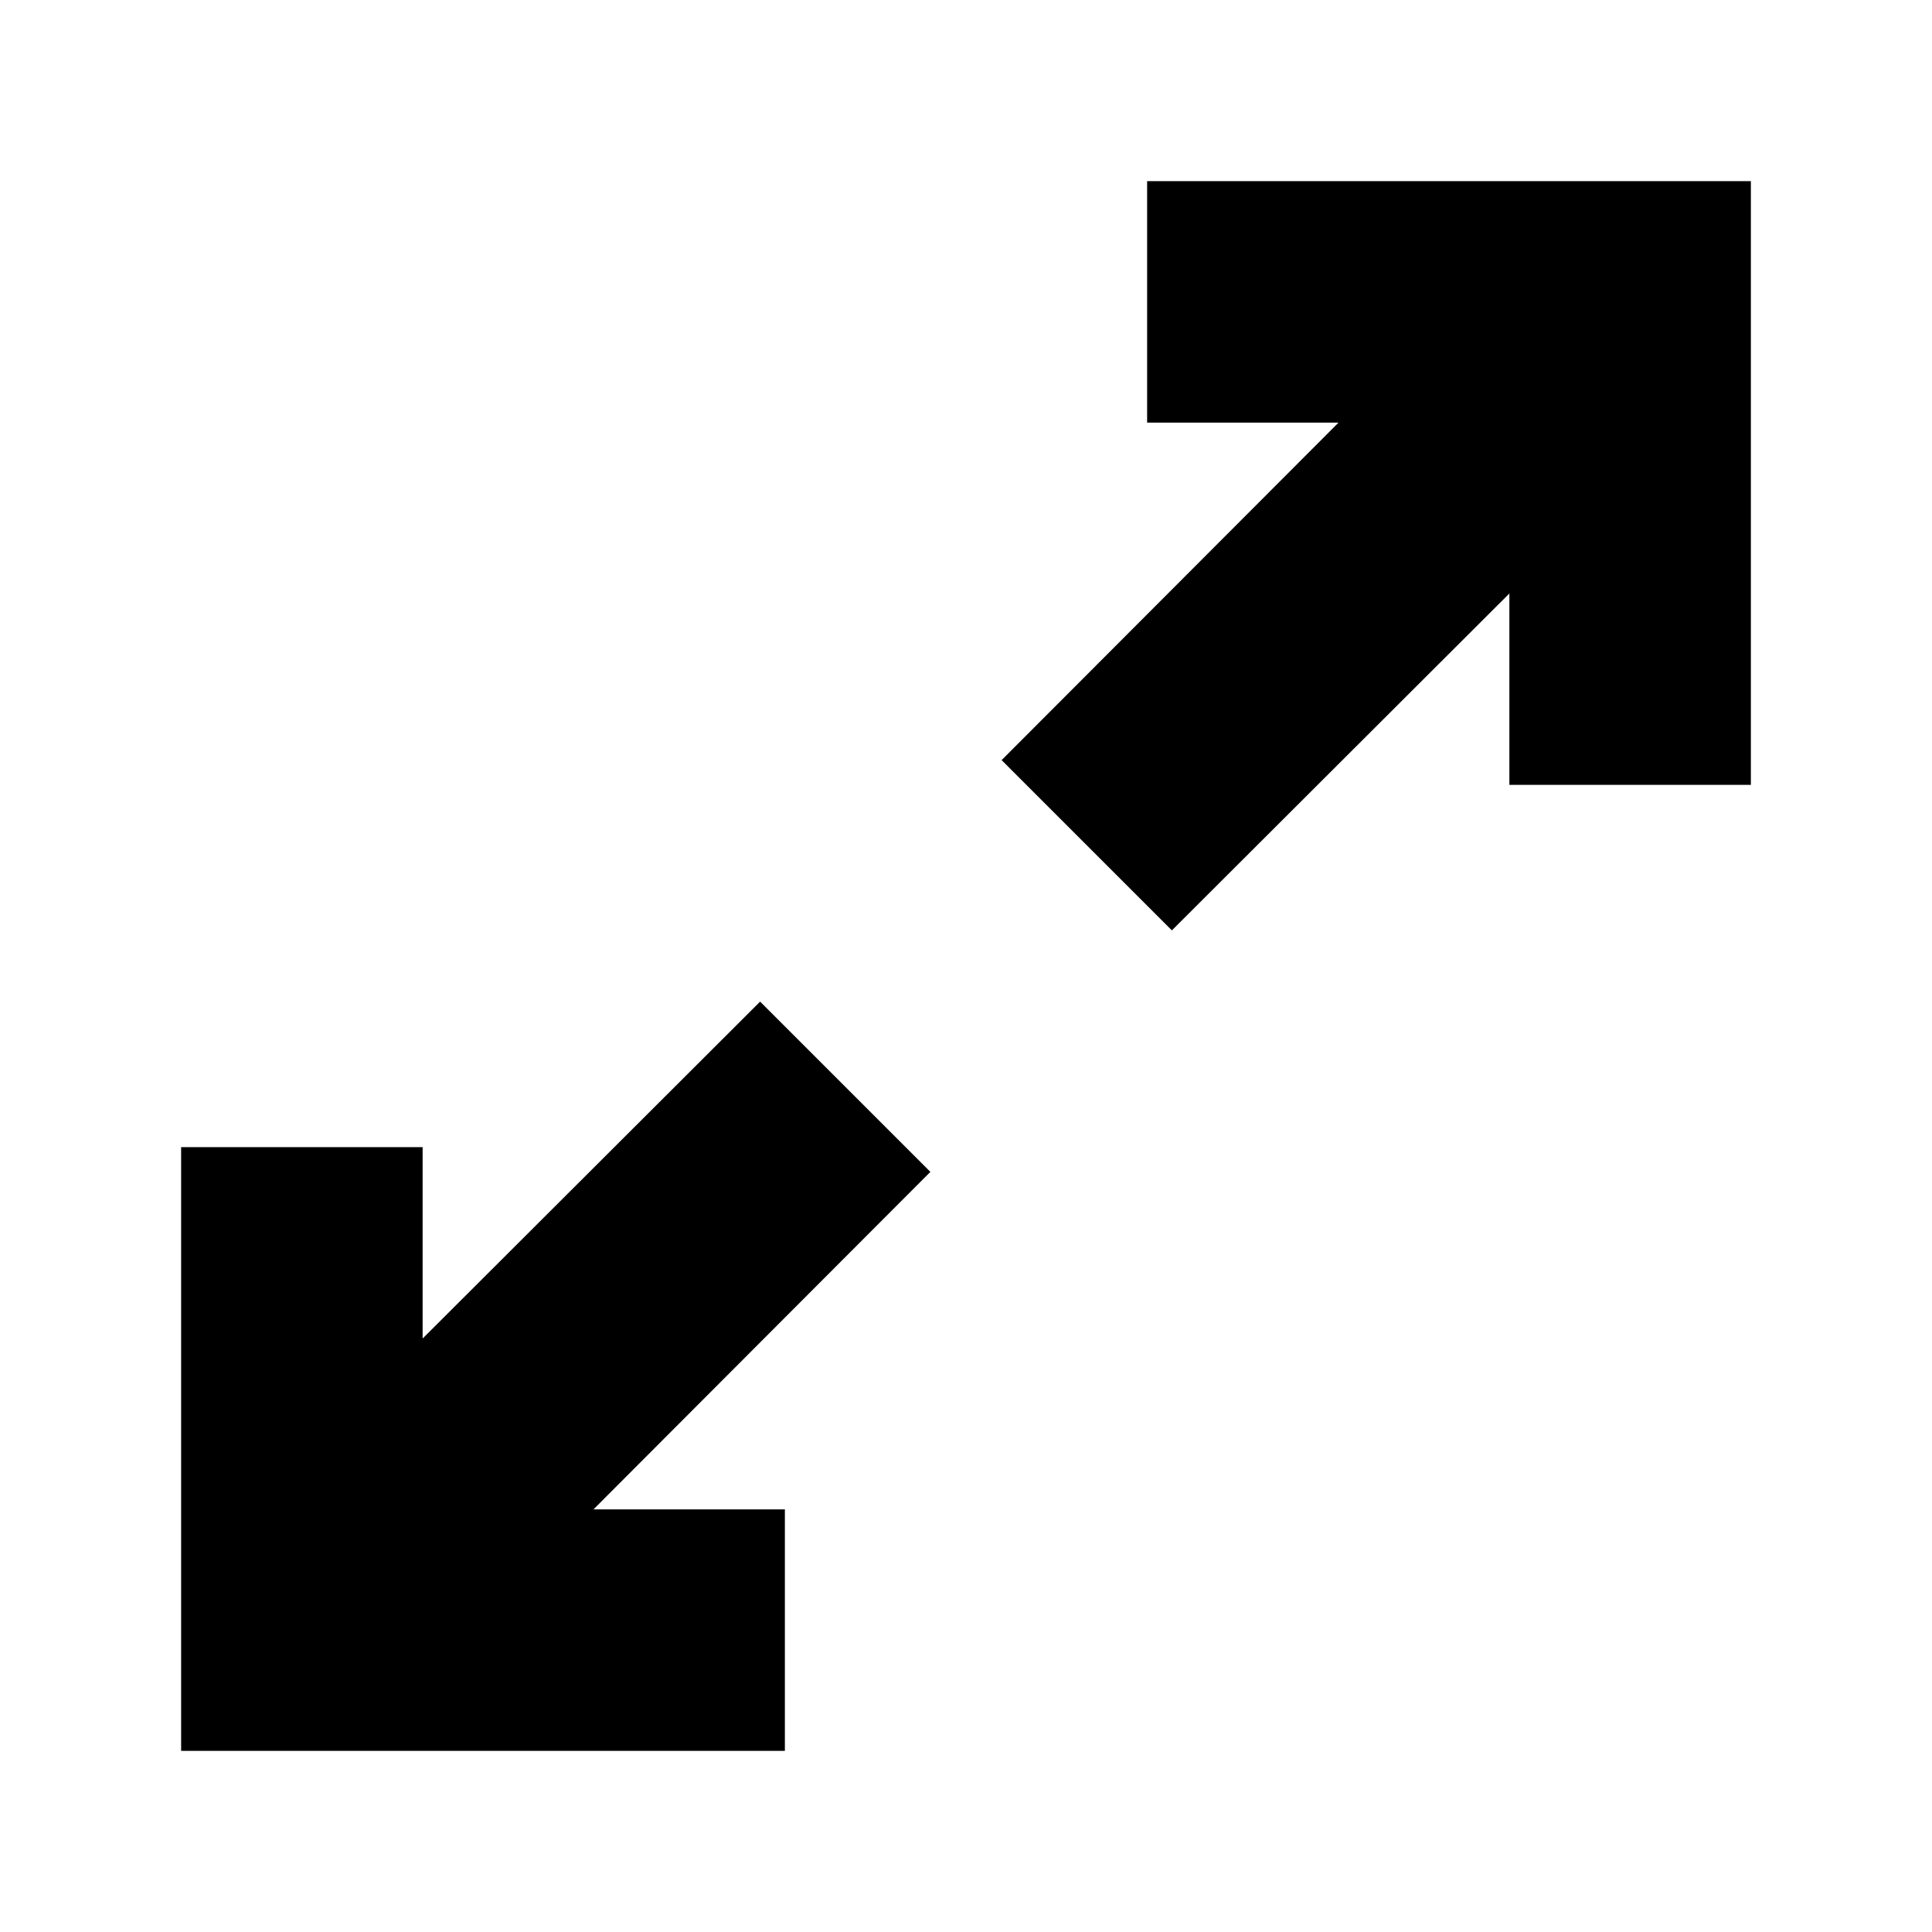 <svg width="32" height="32" viewBox="0 0 32 32" fill="none" xmlns="http://www.w3.org/2000/svg">
<path d="M22.17 7H19V3H29V13H25V9.83L19.41 15.41L16.59 12.59L22.17 7Z" fill="black"/>
<path d="M7 22.17L12.59 16.59L15.41 19.41L9.83 25H13V29H3V19H7V22.17Z" fill="black"/>
</svg>
